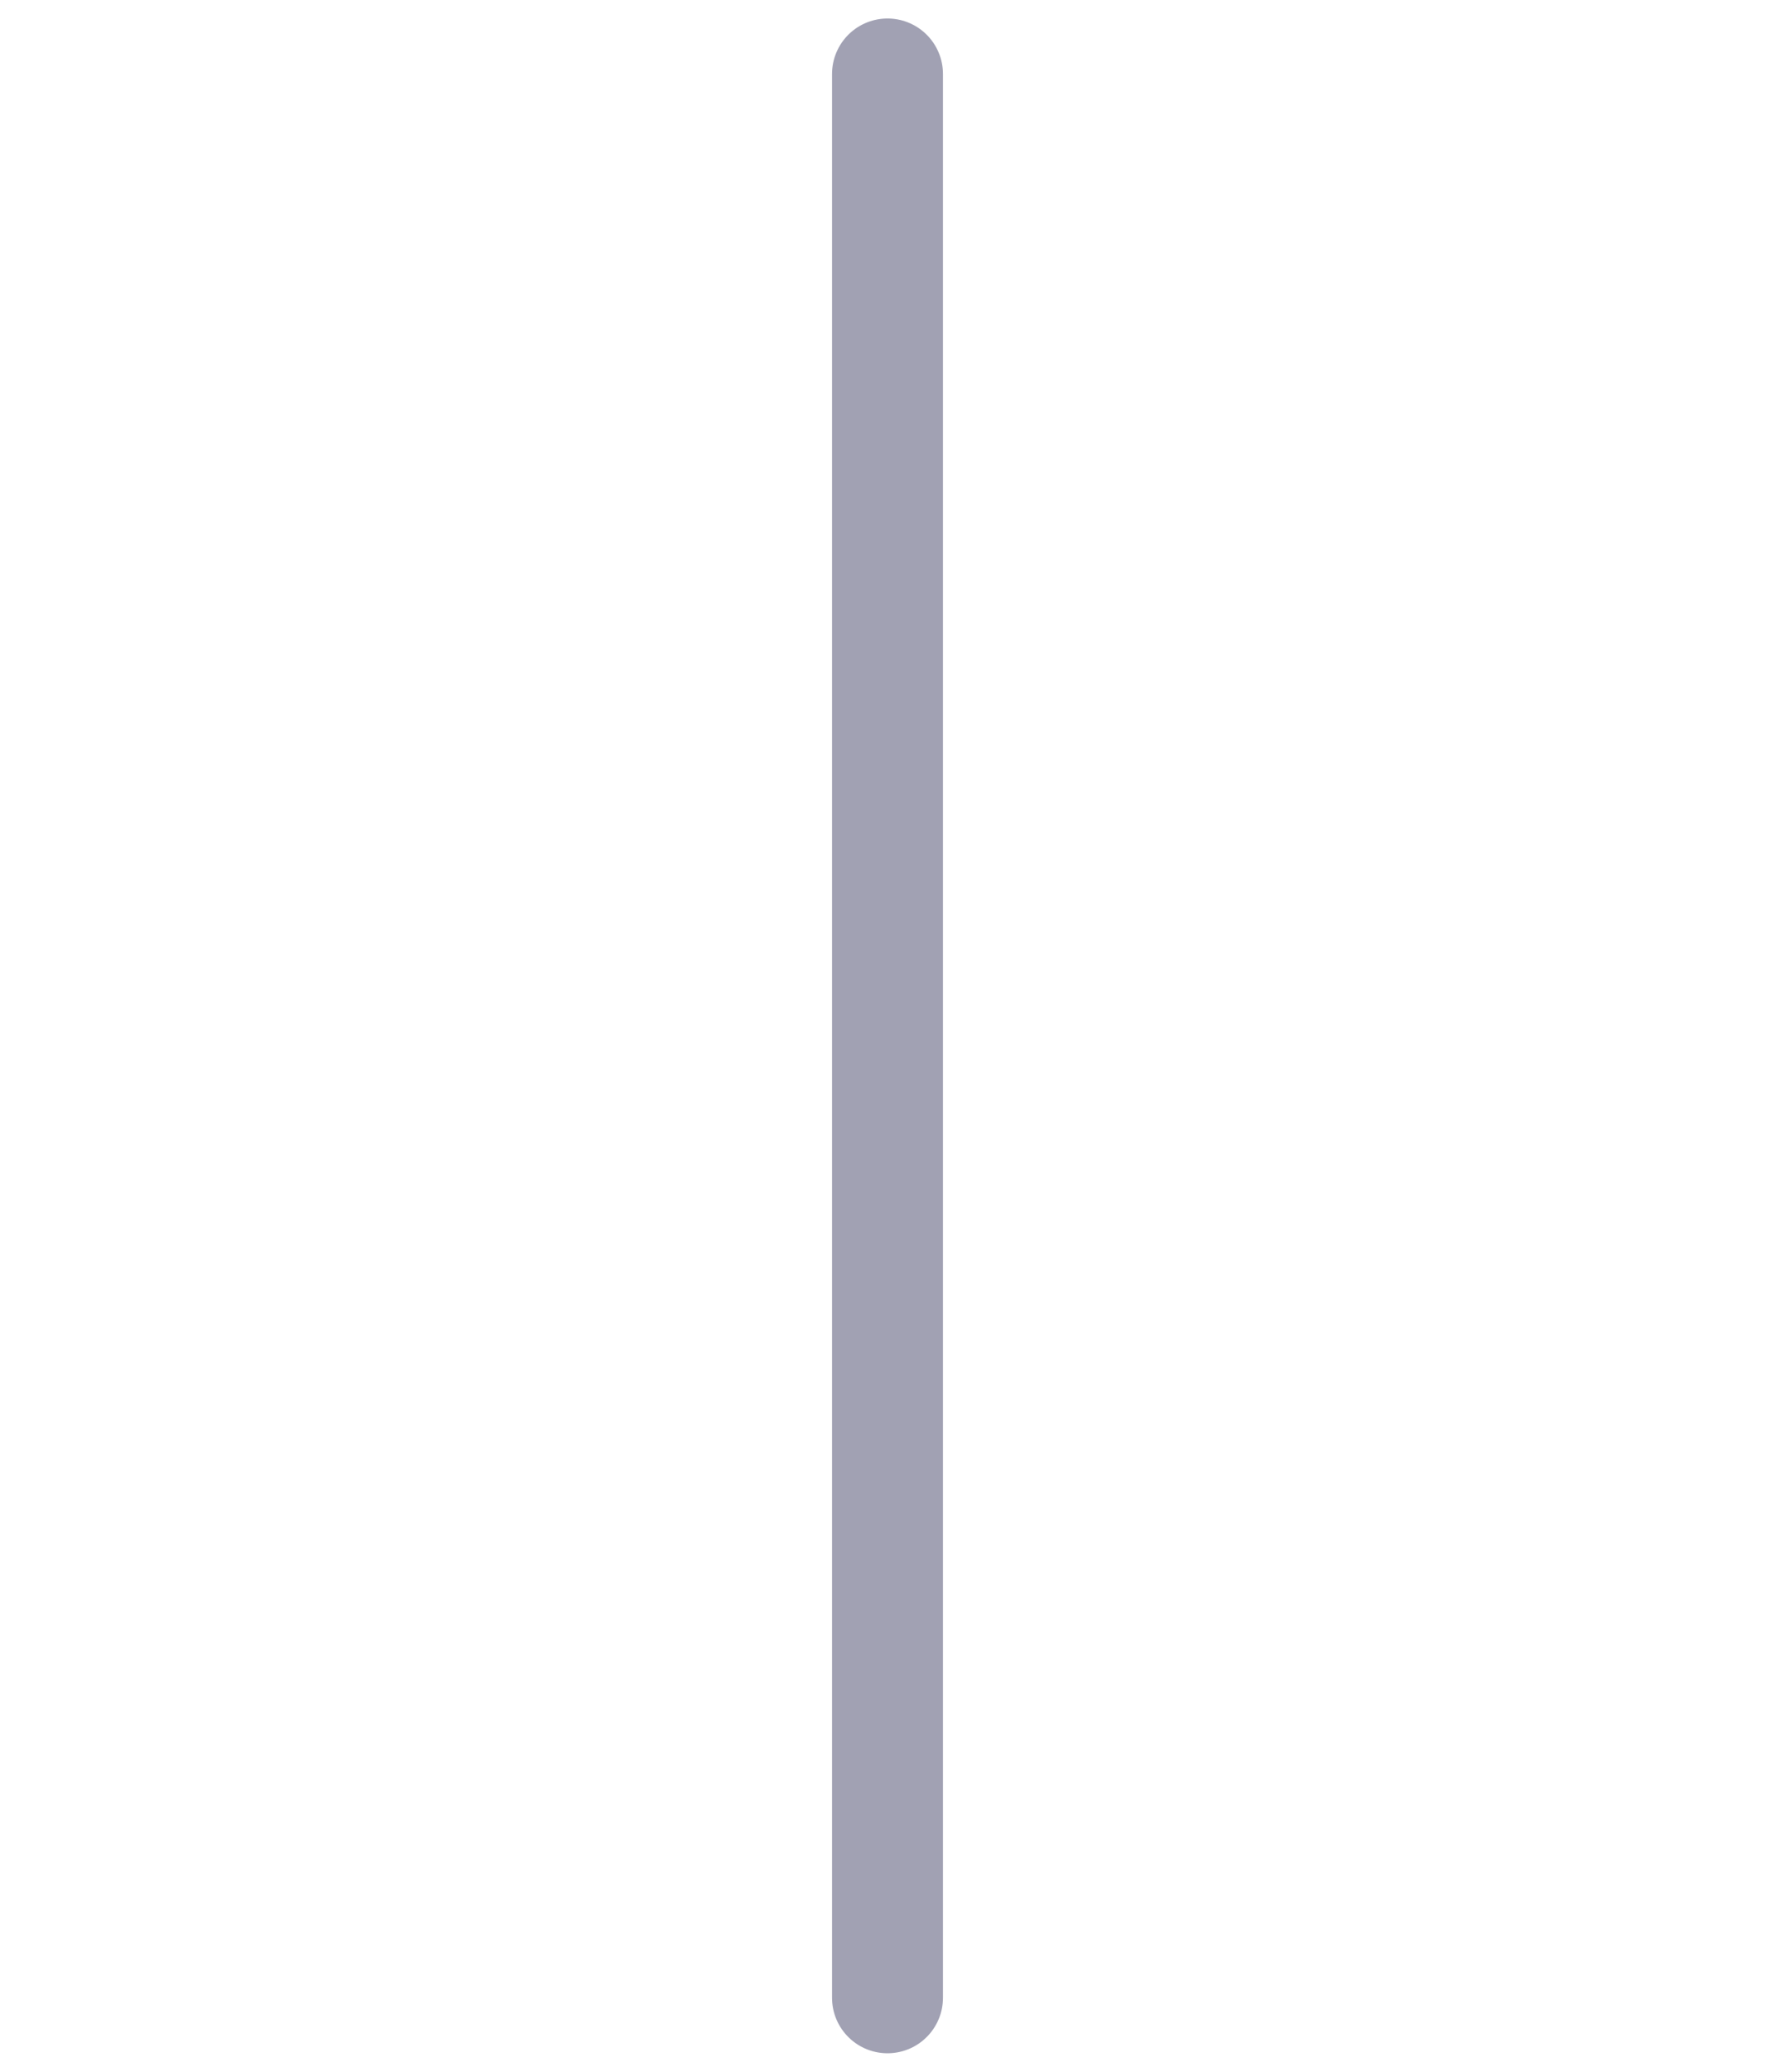 <svg width="24" height="28" viewBox="0 0 24 28" fill="none" xmlns="http://www.w3.org/2000/svg">
<g clip-path="url(#clip0_6_262)">
<path d="M12 27L12 1" stroke="#A1A1B3" stroke-width="1.5" stroke-linecap="round" stroke-linejoin="round"/>
</g>
<defs>
<clipPath id="clip0_6_262">
<rect width="28" height="24" fill="white" transform="translate(0 28) rotate(-90)"/>
</clipPath>
</defs>
</svg>
